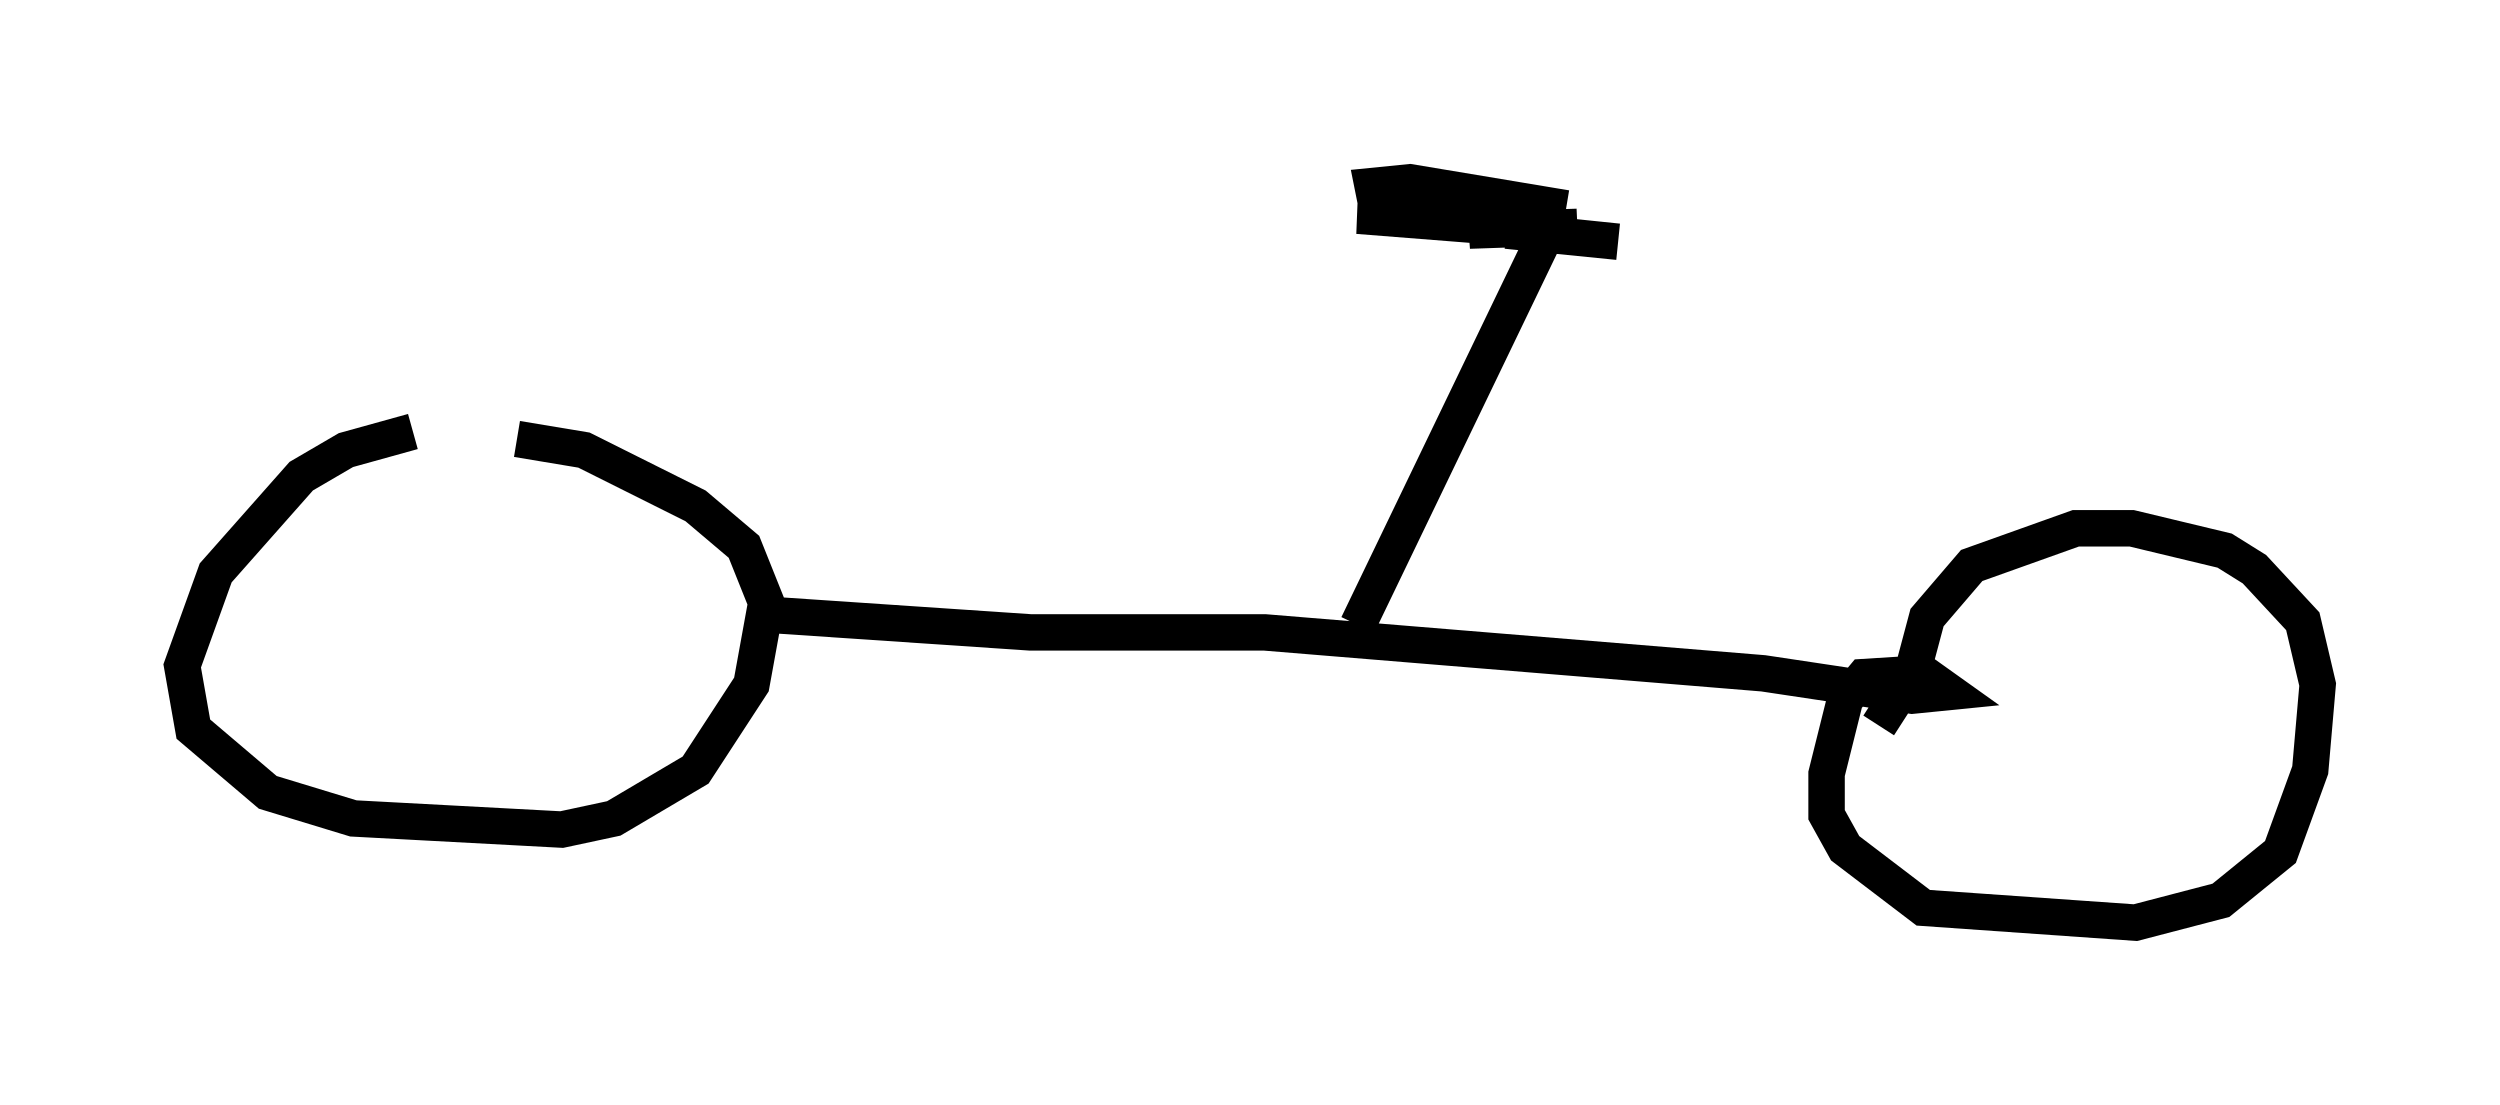 <?xml version="1.0" encoding="utf-8" ?>
<svg baseProfile="full" height="30.315" version="1.1" width="68.596" xmlns="http://www.w3.org/2000/svg" xmlns:ev="http://www.w3.org/2001/xml-events" xmlns:xlink="http://www.w3.org/1999/xlink"><defs /><rect fill="white" height="30.315" width="68.596" x="0" y="0" /><path d="M15.821, 11.738 m-4.492, 0.102 l-1.838, 0.51 -1.225, 0.715 l-2.348, 2.654 -0.919, 2.552 l0.306, 1.735 2.042, 1.735 l2.348, 0.715 5.717, 0.306 l1.429, -0.306 2.246, -1.327 l1.531, -2.348 0.408, -2.246 l-0.613, -1.531 -1.327, -1.123 l-3.063, -1.531 -1.838, -0.306 m6.533, 4.798 l7.554, 0.51 6.431, 0.0 l13.679, 1.123 4.083, 0.613 l1.021, -0.102 -0.715, -0.51 l-1.633, 0.102 -0.51, 0.613 l-0.51, 2.042 0.0, 1.123 l0.51, 0.919 2.144, 1.633 l5.819, 0.408 2.348, -0.613 l1.633, -1.327 0.817, -2.246 l0.204, -2.348 -0.408, -1.735 l-1.327, -1.429 -0.817, -0.51 l-2.552, -0.613 -1.531, 0.0 l-2.858, 1.021 -1.225, 1.429 l-0.408, 1.531 -0.919, 1.429 m-14.292, -2.756 l5.41, -11.229 m0.306, -0.204 l-4.288, -0.715 -1.021, 0.102 l0.102, 0.51 5.104, 0.306 m-2.348, 0.0 l-3.267, 0.0 3.879, 0.306 l-0.817, 0.102 2.96, -0.102 l-1.838, 0.102 2.96, 0.306 l-3.063, -0.306 " fill="none" stroke="black" stroke-width="1" /></svg>